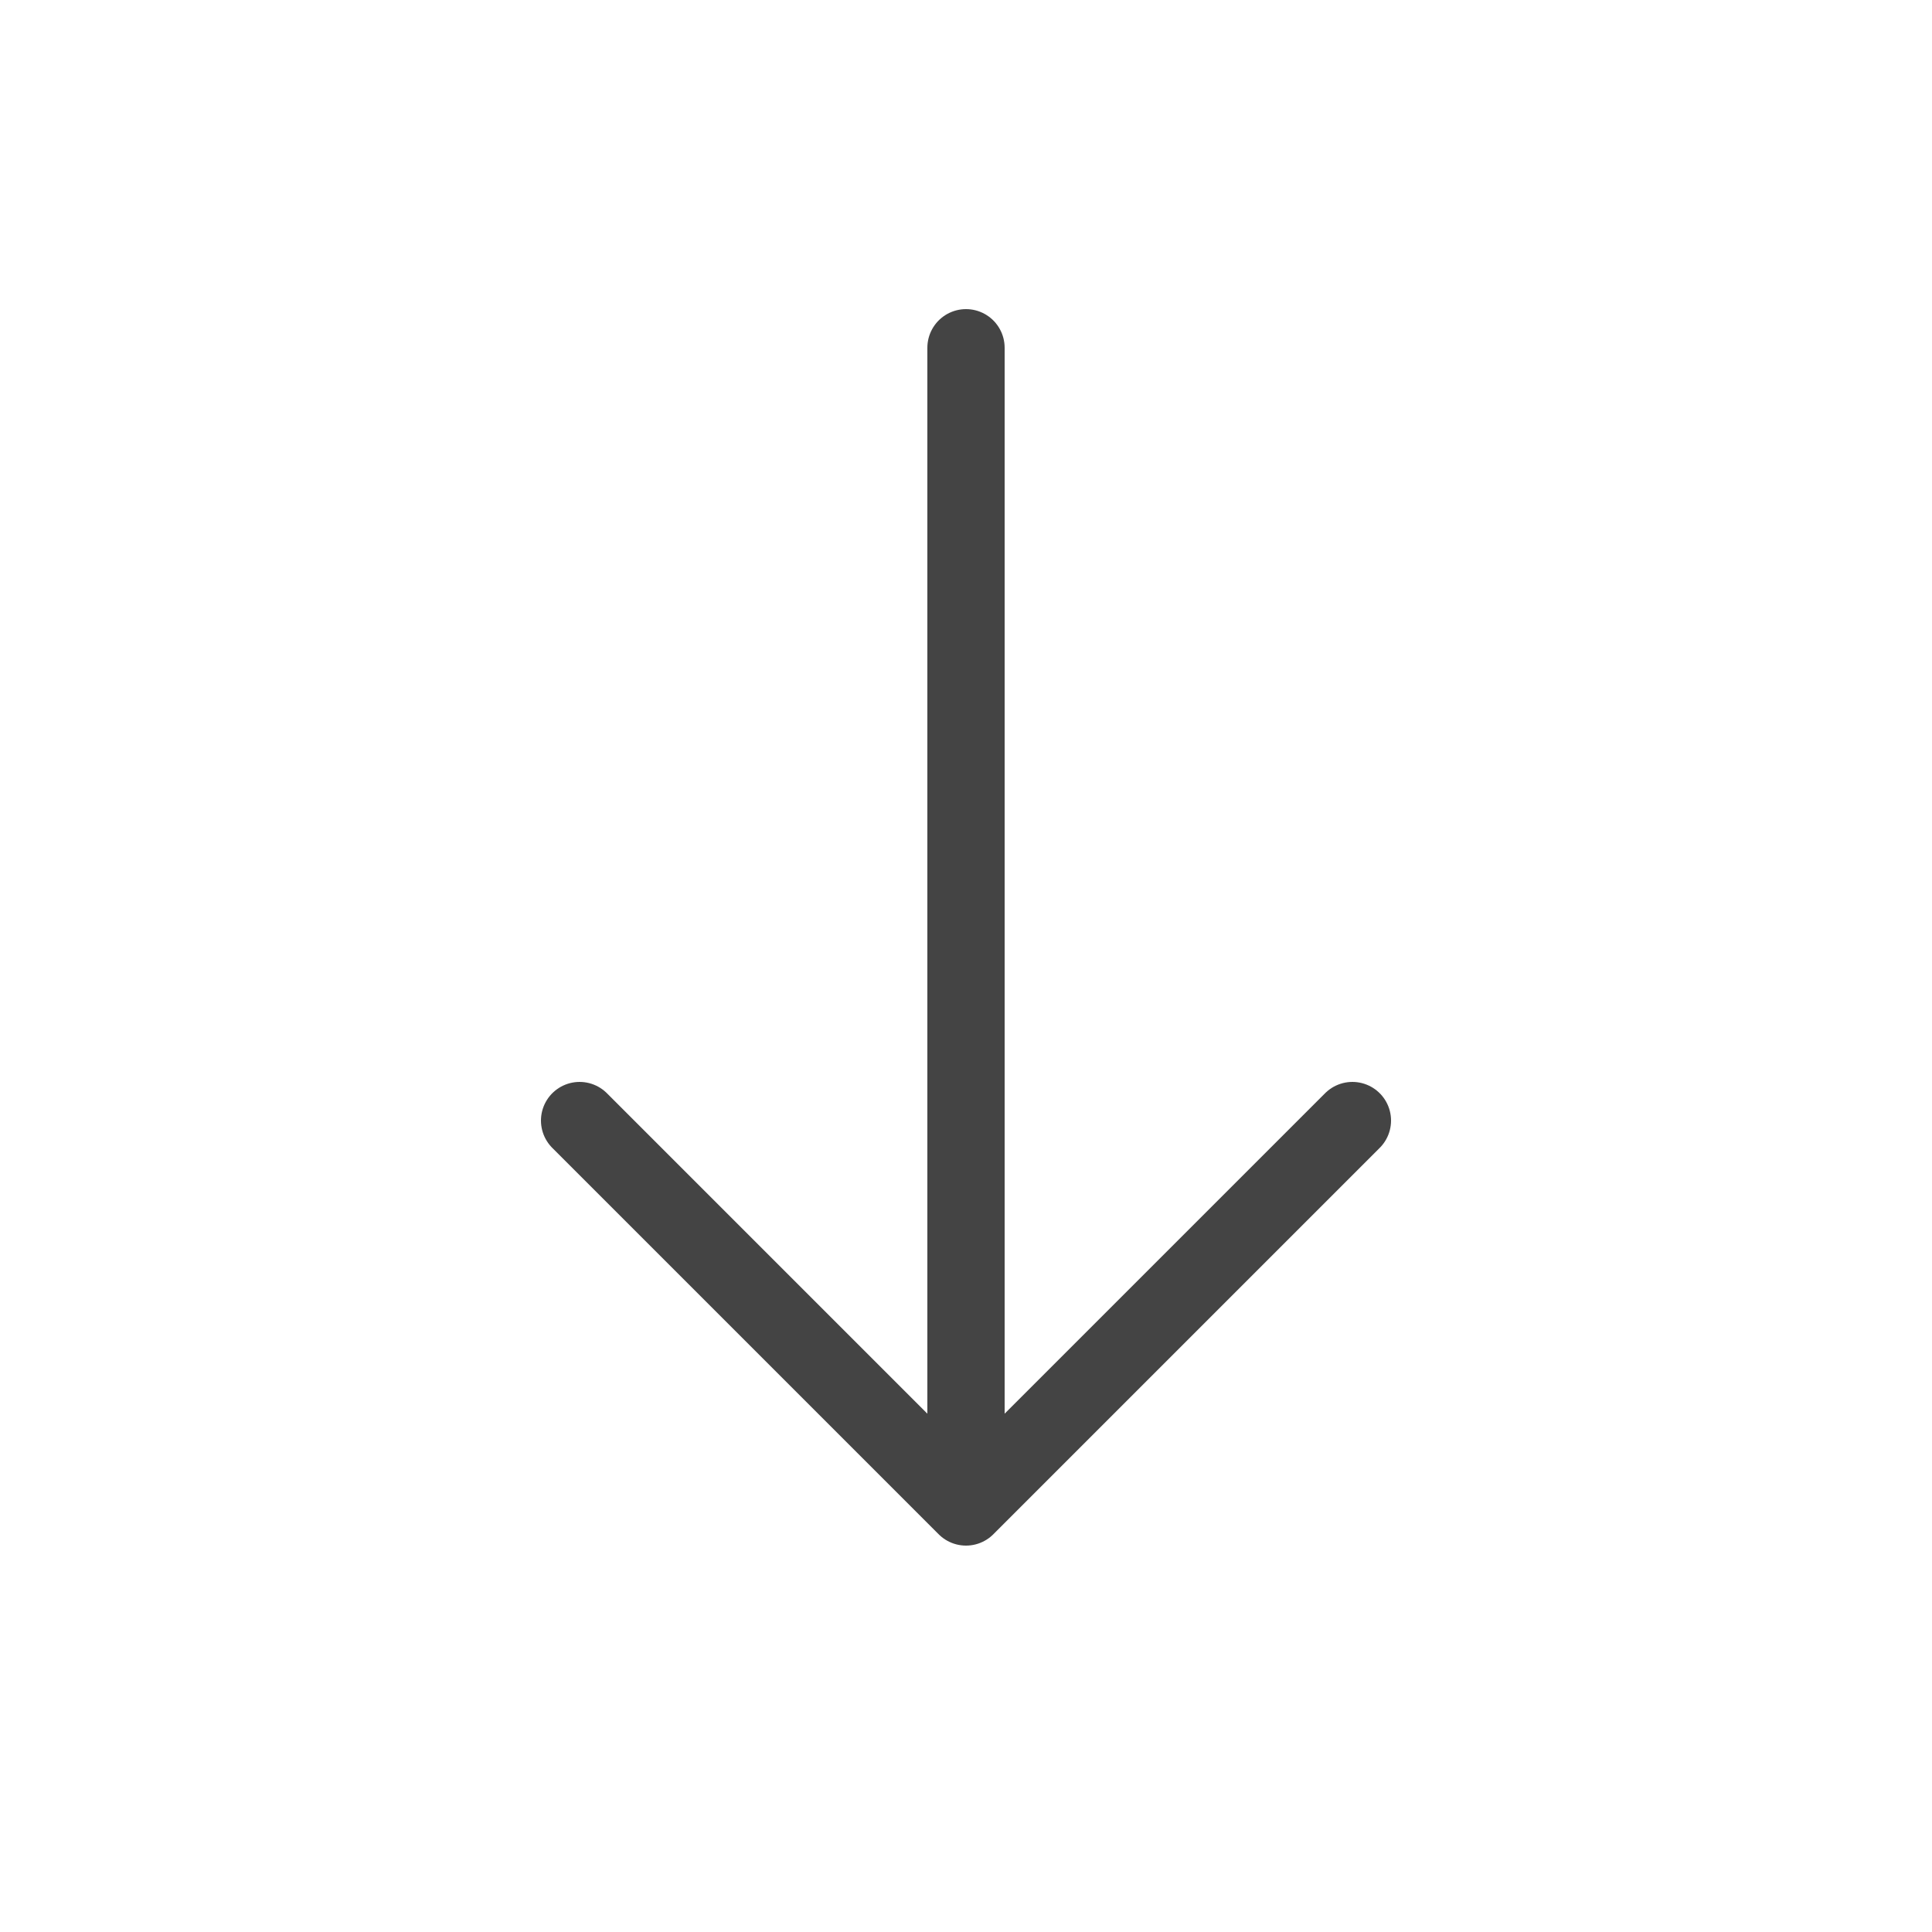 <svg xmlns="http://www.w3.org/2000/svg" width="25" height="25" viewBox="0 0 25 25">
    <g fill="none" fill-rule="evenodd">
        <g stroke="#444" stroke-linecap="round" stroke-linejoin="round">
            <path d="M12.5 4.5v15M7.5 14.5l5 5 5-5"/>
        </g>
    </g>
</svg>
